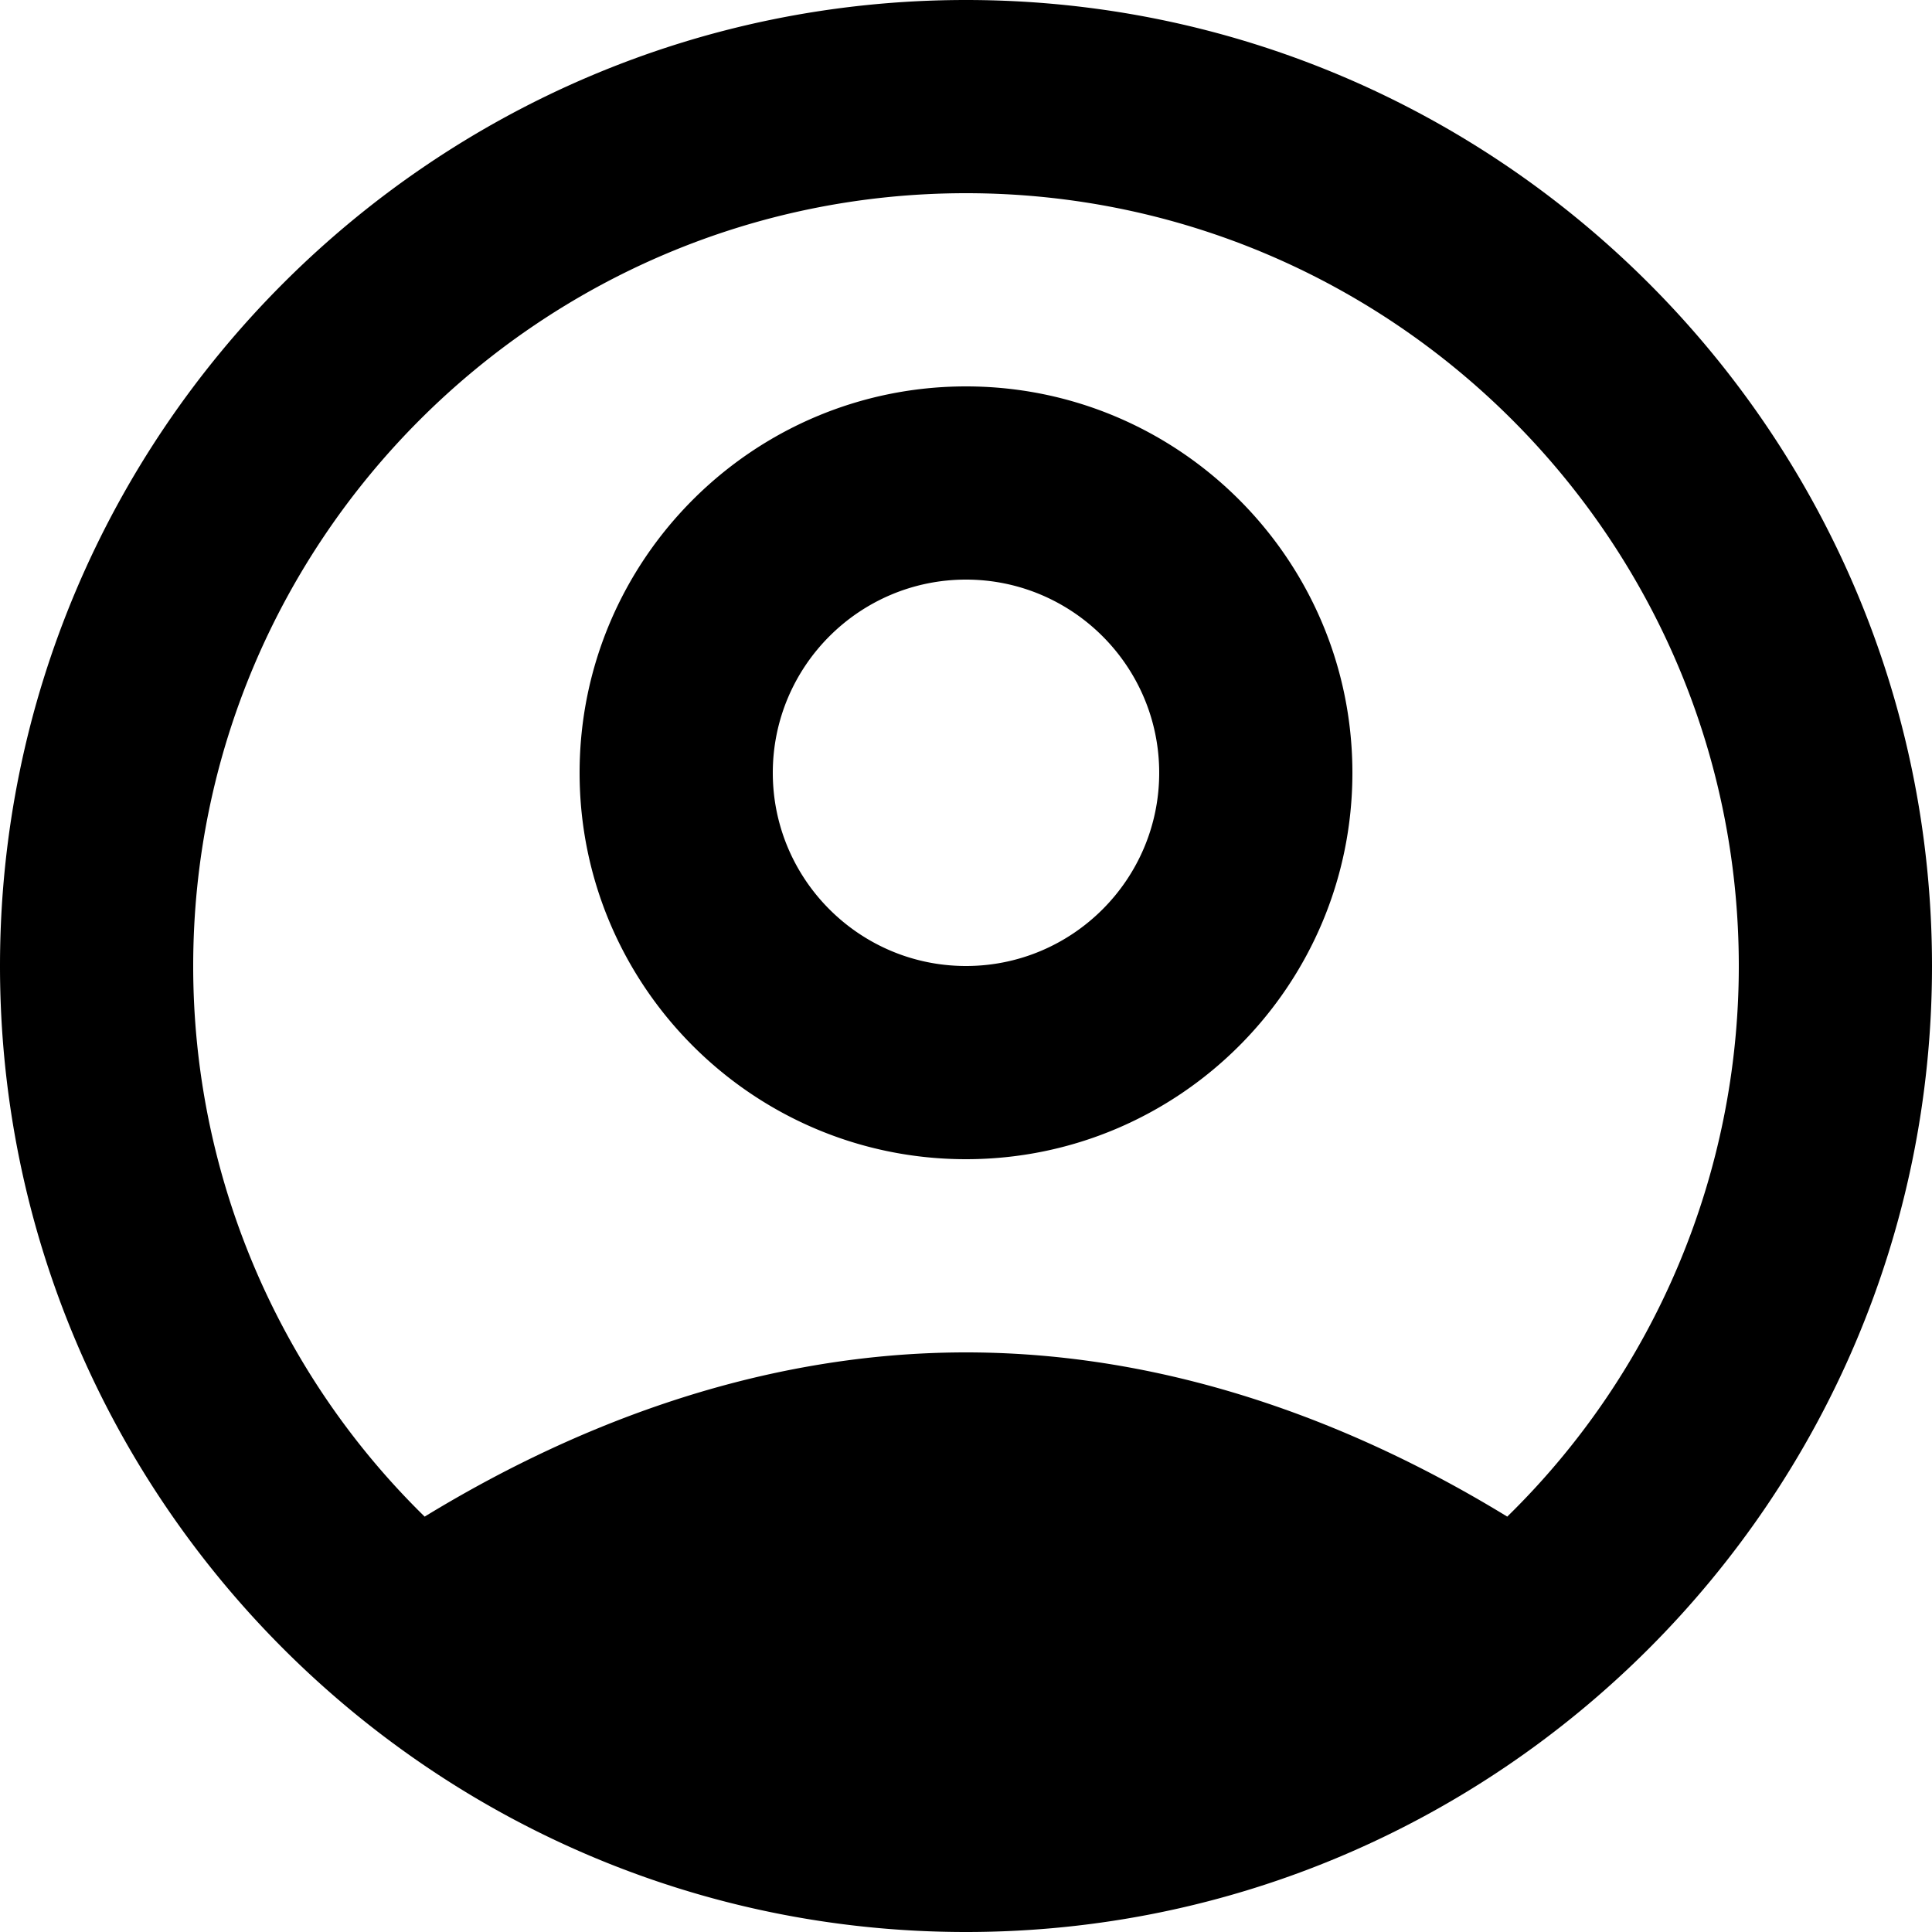 <svg xmlns="http://www.w3.org/2000/svg" viewBox="0 0 20 20"><path fill="currentColor" d="M10 15c-2.54 0-4.69 1.092-6 1.959A9.727 9.727 0 0 0 10 19c2.28 0 4.366-.767 6-2.041C14.687 16.092 12.537 15 10 15z"/><path d="M10 0C4.486 0 0 4.486 0 10c0 5.512 4.486 10 10 10s10-4.488 10-10c0-5.514-4.486-10-10-10zm5.603 15.7C14.2 14.841 12.256 14 10 14s-4.199.842-5.604 1.7A7.97 7.97 0 0 1 2 10c0-4.411 3.589-8 8-8s8 3.589 8 8c0 2.145-.863 4.2-2.397 5.7zM6.15 17.01C7.218 16.456 8.536 16 10 16s2.781.459 3.851 1.01c-1.18.65-2.504.99-3.851.99a7.961 7.961 0 0 1-3.851-.99zM10 10c-1.103 0-2-.897-2-2s.897-2 2-2 2 .897 2 2-.897 2-2 2zm0-6C7.794 4 6 5.794 6 8s1.794 4 4 4 4-1.794 4-4-1.794-4-4-4z"/></svg>
